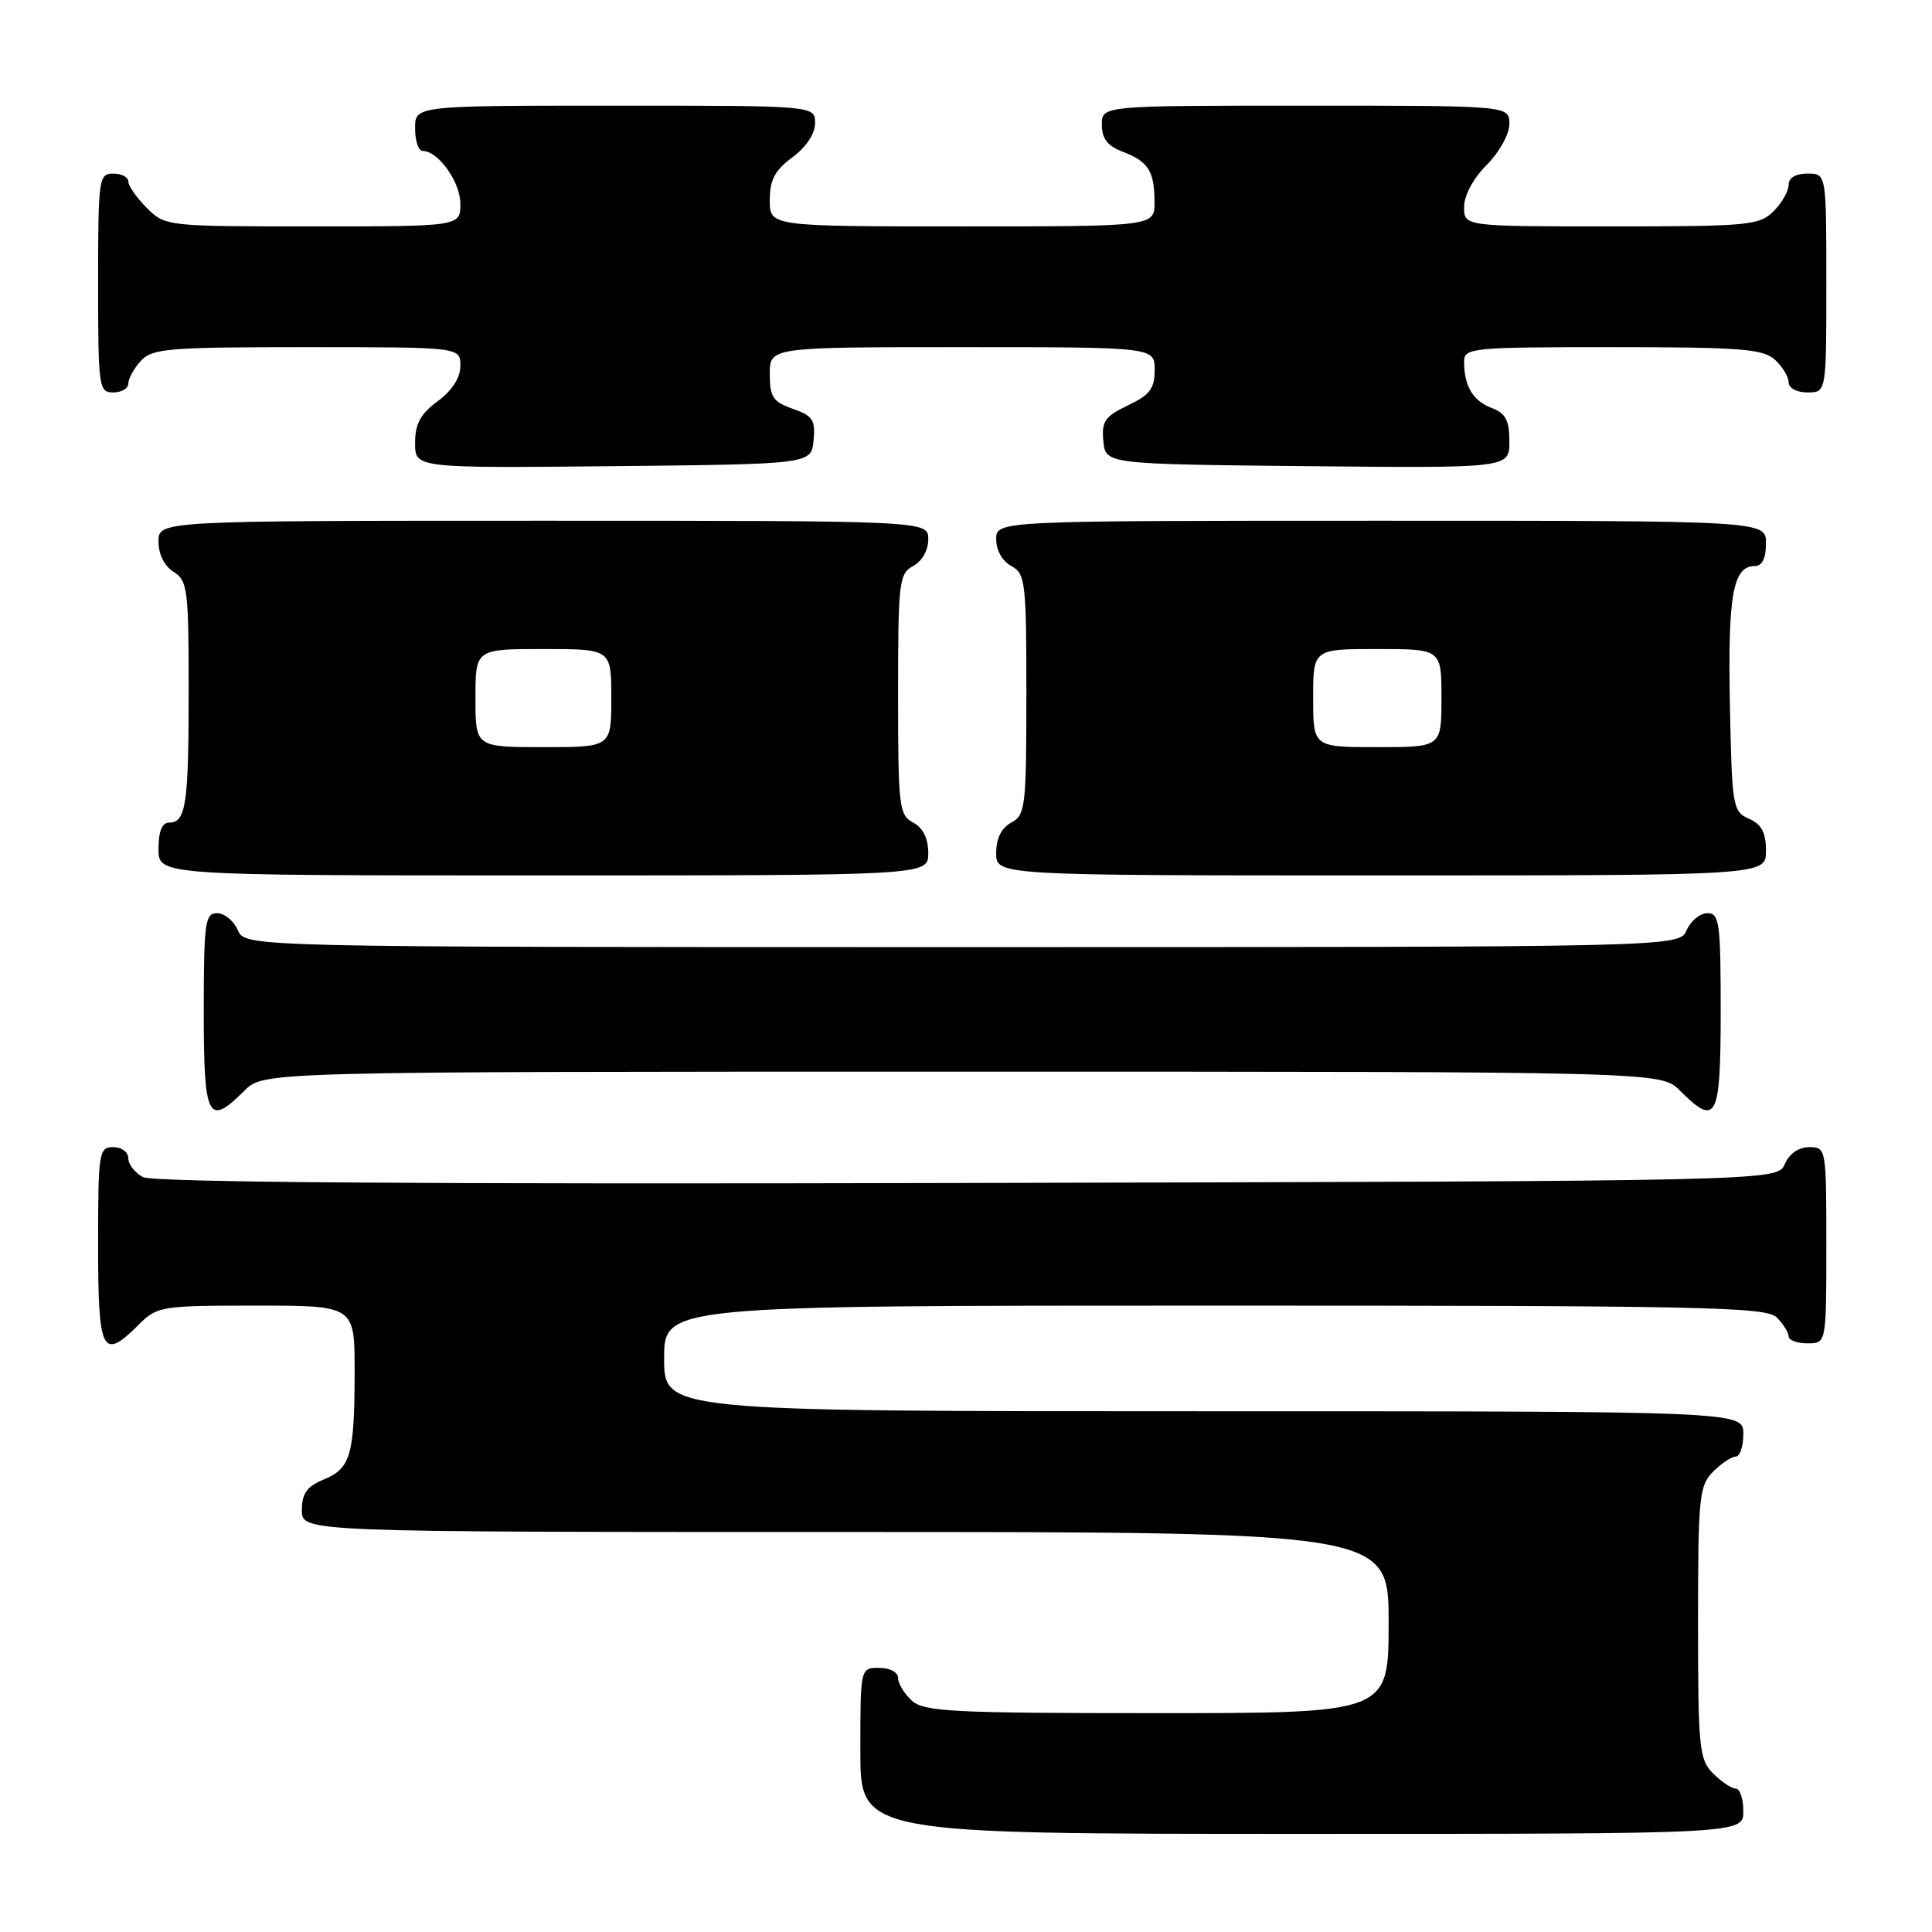 <?xml version="1.0" encoding="UTF-8" standalone="no"?>
<!DOCTYPE svg PUBLIC "-//W3C//DTD SVG 1.1//EN" "http://www.w3.org/Graphics/SVG/1.1/DTD/svg11.dtd" >
<svg xmlns="http://www.w3.org/2000/svg" xmlns:xlink="http://www.w3.org/1999/xlink" version="1.1" viewBox="0 0 256 256">
 <g >
 <path fill="currentColor"
d=" M 231.00 240.00 C 231.00 238.35 230.55 237.00 230.00 237.00 C 229.45 237.00 228.10 236.10 227.00 235.00 C 225.15 233.15 225.00 231.67 225.00 215.00 C 225.00 198.33 225.15 196.85 227.00 195.00 C 228.10 193.90 229.45 193.00 230.00 193.00 C 230.55 193.00 231.00 191.65 231.00 190.00 C 231.00 187.00 231.00 187.00 159.50 187.00 C 88.00 187.00 88.00 187.00 88.00 180.00 C 88.00 173.00 88.00 173.00 160.93 173.00 C 225.89 173.00 234.03 173.17 235.43 174.57 C 236.29 175.44 237.00 176.56 237.00 177.07 C 237.00 177.58 238.12 178.00 239.50 178.00 C 242.00 178.00 242.00 178.00 242.00 165.00 C 242.00 152.16 241.97 152.00 239.74 152.00 C 238.35 152.00 237.09 152.87 236.49 154.25 C 235.50 156.50 235.50 156.50 128.19 156.75 C 55.36 156.93 20.26 156.67 18.94 155.97 C 17.87 155.40 17.00 154.27 17.00 153.46 C 17.00 152.66 16.10 152.00 15.00 152.00 C 13.10 152.00 13.00 152.67 13.00 165.00 C 13.00 179.30 13.55 180.36 18.41 175.50 C 20.82 173.09 21.37 173.00 33.95 173.00 C 47.00 173.00 47.00 173.00 46.99 181.75 C 46.97 192.83 46.48 194.56 42.90 196.04 C 40.65 196.97 40.00 197.89 40.00 200.12 C 40.00 203.00 40.00 203.00 112.00 203.00 C 184.00 203.00 184.00 203.00 184.00 215.00 C 184.00 227.00 184.00 227.00 153.33 227.00 C 126.19 227.00 122.45 226.81 120.83 225.35 C 119.82 224.43 119.00 223.08 119.00 222.35 C 119.00 221.58 117.93 221.00 116.50 221.00 C 114.00 221.00 114.00 221.00 114.00 232.00 C 114.00 243.00 114.00 243.00 172.50 243.00 C 231.00 243.00 231.00 243.00 231.00 240.00 Z  M 32.41 144.50 C 34.91 142.00 34.91 142.00 127.50 142.00 C 220.09 142.00 220.09 142.00 222.59 144.50 C 227.45 149.36 228.00 148.30 228.00 134.00 C 228.00 122.25 227.83 121.00 226.24 121.00 C 225.27 121.00 224.03 122.01 223.49 123.25 C 222.50 125.50 222.50 125.50 127.50 125.50 C 32.50 125.50 32.50 125.50 31.51 123.25 C 30.97 122.01 29.73 121.00 28.76 121.00 C 27.17 121.00 27.00 122.25 27.00 134.00 C 27.00 148.30 27.55 149.36 32.41 144.50 Z  M 123.00 113.04 C 123.00 111.09 122.31 109.70 121.00 109.00 C 119.13 108.00 119.00 106.91 119.00 92.00 C 119.00 77.09 119.13 76.00 121.00 75.00 C 122.17 74.37 123.00 72.91 123.00 71.46 C 123.00 69.00 123.00 69.00 72.00 69.00 C 21.00 69.00 21.00 69.00 21.00 71.76 C 21.00 73.44 21.78 75.01 23.00 75.77 C 24.85 76.92 25.00 78.10 25.00 91.43 C 25.00 106.62 24.65 109.00 22.39 109.00 C 21.47 109.00 21.00 110.18 21.00 112.50 C 21.00 116.00 21.00 116.00 72.00 116.00 C 123.00 116.00 123.00 116.00 123.00 113.04 Z  M 234.00 112.74 C 234.00 110.31 233.42 109.22 231.75 108.49 C 229.59 107.54 229.49 106.94 229.22 93.24 C 228.94 78.81 229.63 75.00 232.54 75.00 C 233.50 75.00 234.00 73.97 234.00 72.00 C 234.00 69.00 234.00 69.00 183.00 69.00 C 132.00 69.00 132.00 69.00 132.00 71.46 C 132.00 72.91 132.83 74.37 134.00 75.00 C 135.87 76.00 136.00 77.09 136.00 92.00 C 136.00 106.91 135.87 108.00 134.00 109.00 C 132.69 109.70 132.00 111.09 132.00 113.04 C 132.00 116.00 132.00 116.00 183.00 116.00 C 234.00 116.00 234.00 116.00 234.00 112.74 Z  M 107.80 58.37 C 108.07 55.66 107.70 55.09 105.05 54.17 C 102.42 53.25 102.00 52.61 102.00 49.55 C 102.00 46.00 102.00 46.00 127.50 46.00 C 153.00 46.00 153.00 46.00 153.00 49.02 C 153.00 51.49 152.36 52.34 149.45 53.72 C 146.39 55.18 145.95 55.84 146.20 58.46 C 146.50 61.50 146.50 61.50 173.25 61.77 C 200.00 62.03 200.00 62.03 200.00 58.49 C 200.00 55.69 199.51 54.76 197.64 54.05 C 195.16 53.11 194.00 51.15 194.00 47.92 C 194.00 46.09 194.95 46.00 213.67 46.00 C 230.57 46.00 233.60 46.23 235.17 47.65 C 236.18 48.57 237.00 49.92 237.00 50.65 C 237.00 51.42 238.07 52.00 239.50 52.00 C 242.00 52.00 242.00 52.00 242.00 37.50 C 242.00 23.00 242.00 23.00 239.50 23.00 C 237.94 23.00 237.00 23.57 237.00 24.50 C 237.00 25.32 236.10 26.90 235.00 28.00 C 233.14 29.86 231.67 30.00 213.50 30.00 C 194.00 30.00 194.00 30.00 194.00 27.42 C 194.00 25.89 195.22 23.63 197.00 21.85 C 198.68 20.16 200.00 17.78 200.00 16.42 C 200.00 14.00 200.00 14.00 173.00 14.00 C 146.00 14.00 146.00 14.00 146.00 16.52 C 146.00 18.35 146.75 19.34 148.73 20.09 C 152.15 21.39 152.97 22.66 152.98 26.75 C 153.00 30.00 153.00 30.00 127.50 30.00 C 102.00 30.00 102.00 30.00 102.00 26.53 C 102.00 23.83 102.67 22.57 105.00 20.84 C 106.83 19.49 108.00 17.72 108.00 16.31 C 108.00 14.00 108.00 14.00 81.50 14.00 C 55.00 14.00 55.00 14.00 55.00 17.00 C 55.00 18.65 55.45 20.00 56.00 20.00 C 58.07 20.00 61.00 24.10 61.00 27.00 C 61.00 30.00 61.00 30.00 41.45 30.00 C 22.04 30.00 21.89 29.98 19.45 27.55 C 18.10 26.20 17.00 24.62 17.00 24.05 C 17.00 23.47 16.10 23.00 15.00 23.00 C 13.09 23.00 13.00 23.67 13.00 37.50 C 13.00 51.33 13.09 52.00 15.00 52.00 C 16.10 52.00 17.00 51.47 17.00 50.83 C 17.00 50.18 17.74 48.83 18.65 47.83 C 20.16 46.17 22.22 46.00 40.65 46.00 C 61.00 46.00 61.00 46.00 61.00 48.47 C 61.00 50.06 59.93 51.73 58.00 53.16 C 55.71 54.85 55.00 56.17 55.00 58.70 C 55.00 62.03 55.00 62.03 81.25 61.77 C 107.50 61.50 107.50 61.50 107.80 58.37 Z  M 63.00 92.50 C 63.00 86.00 63.00 86.00 72.00 86.00 C 81.00 86.00 81.00 86.00 81.00 92.50 C 81.00 99.00 81.00 99.00 72.00 99.00 C 63.00 99.00 63.00 99.00 63.00 92.50 Z  M 174.00 92.50 C 174.00 86.00 174.00 86.00 182.50 86.00 C 191.00 86.00 191.00 86.00 191.00 92.50 C 191.00 99.00 191.00 99.00 182.50 99.00 C 174.00 99.00 174.00 99.00 174.00 92.50 Z "/>
</g>
</svg>